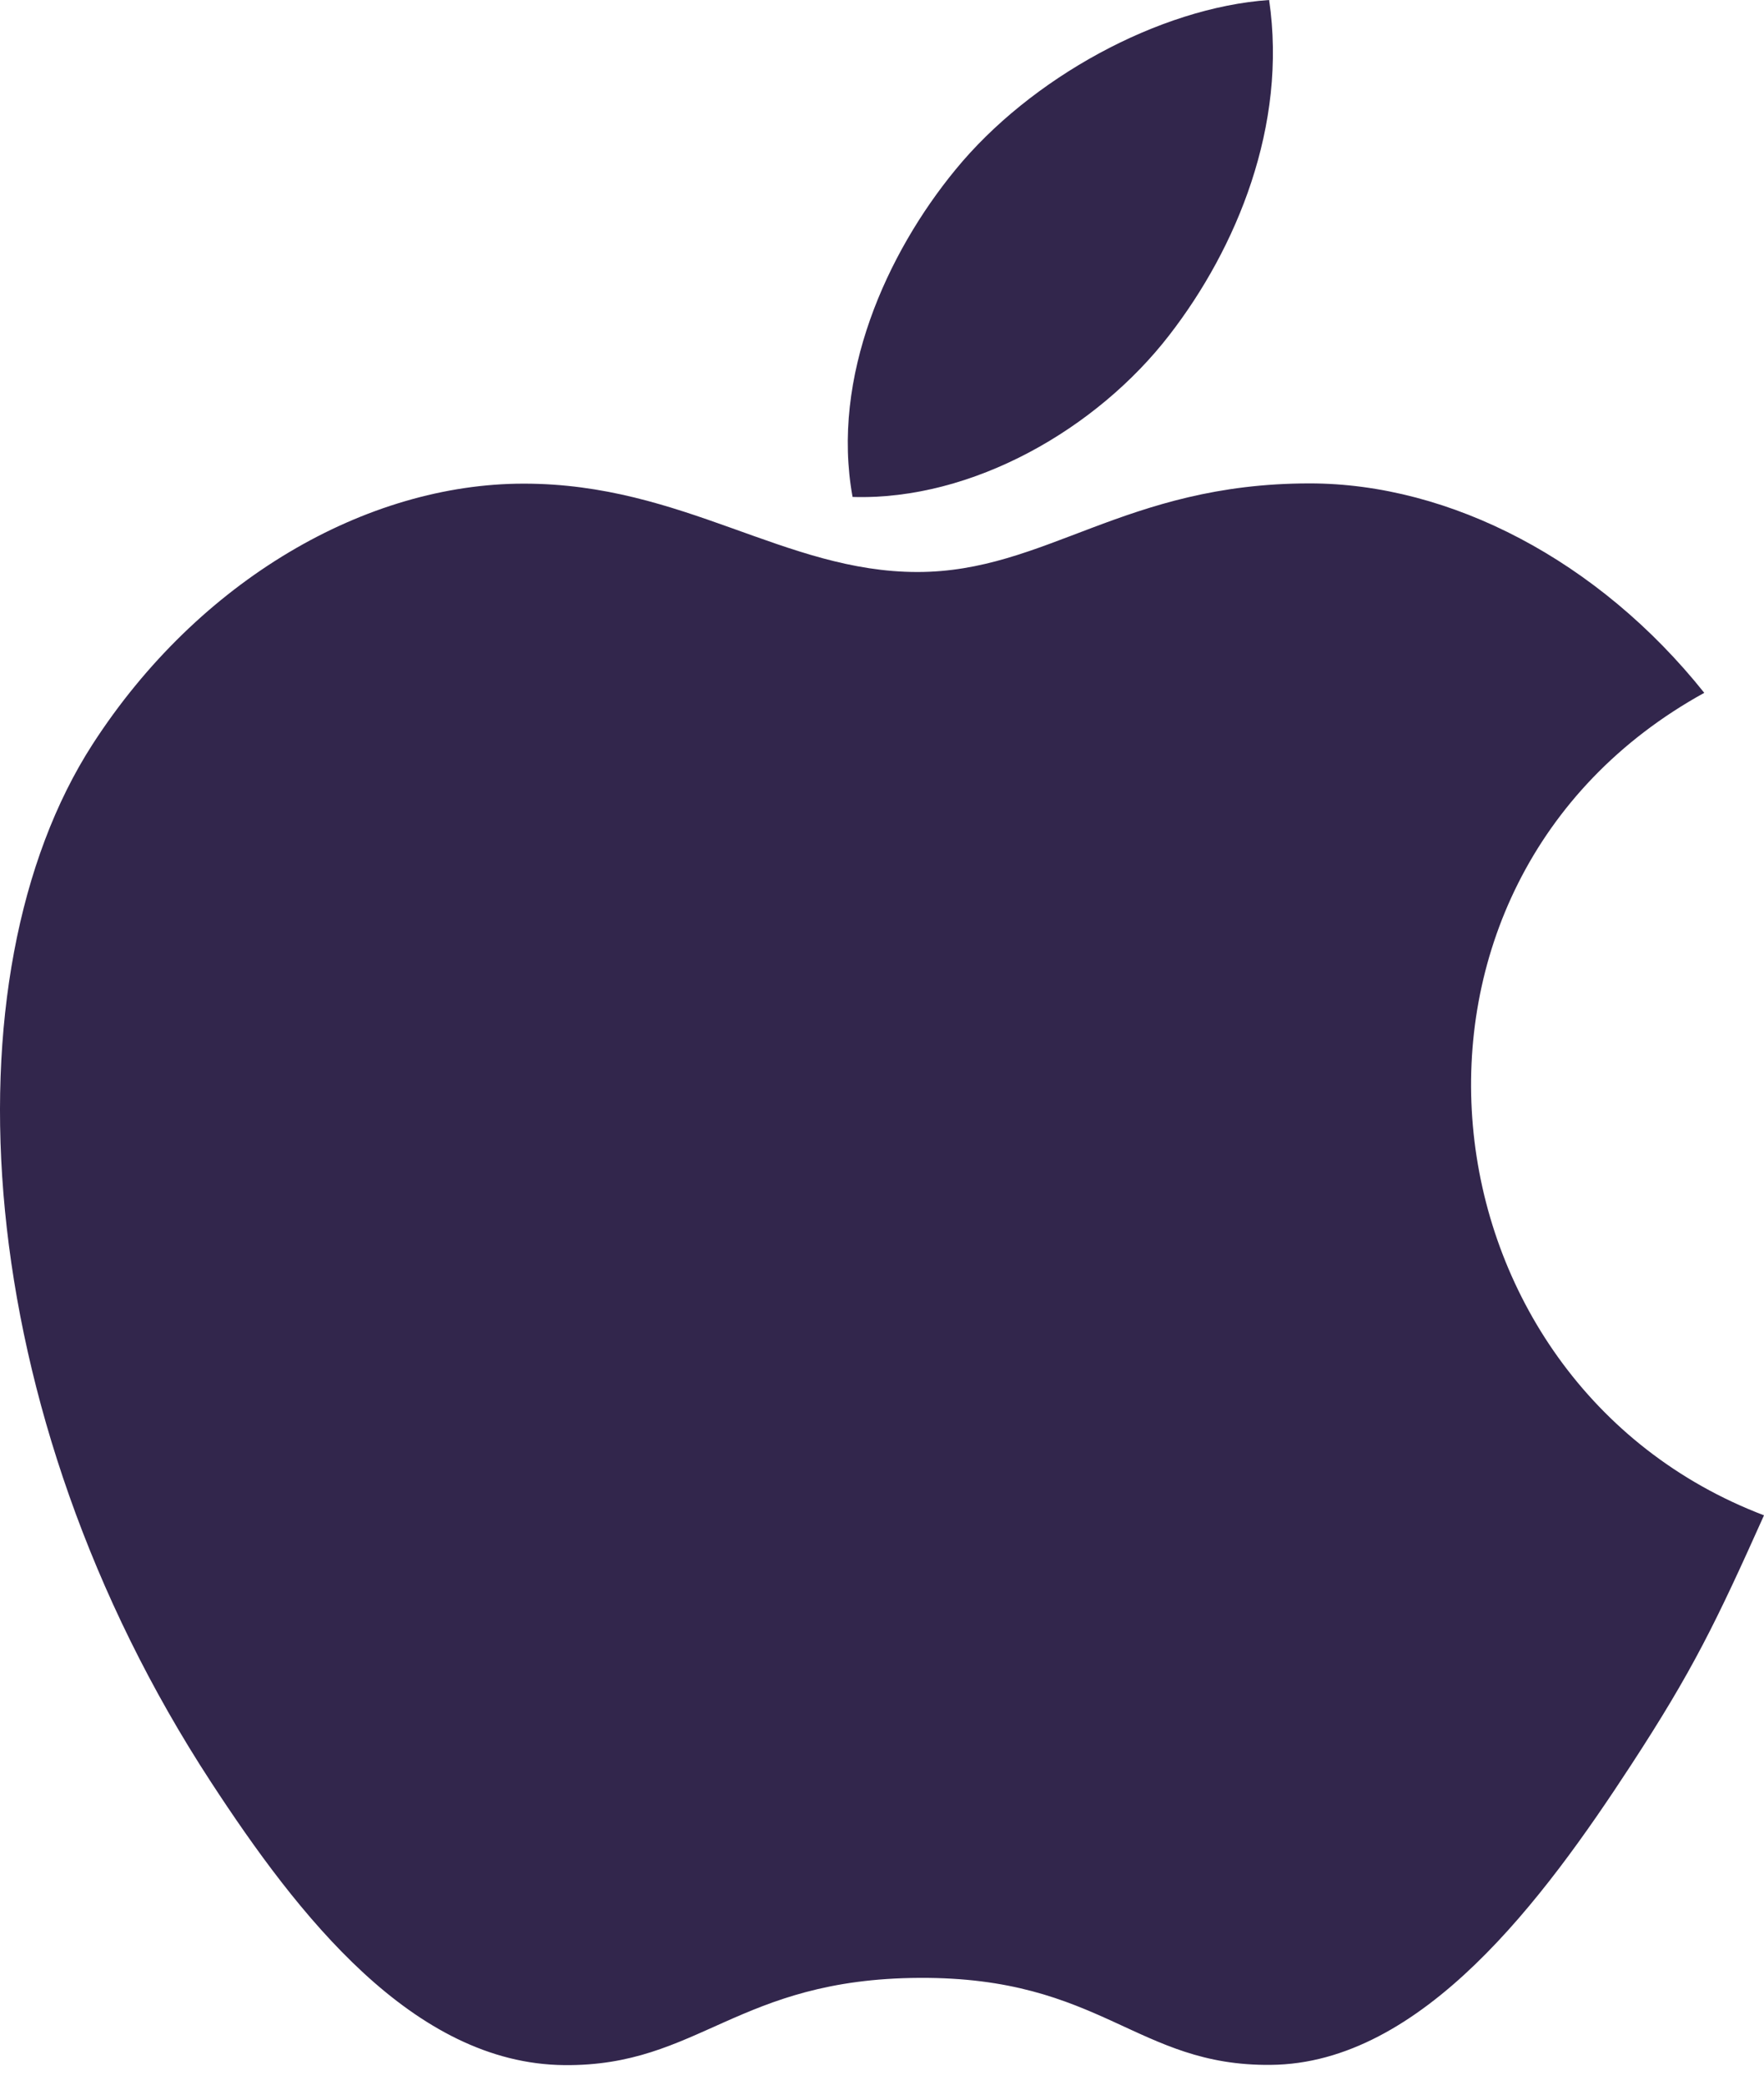 <svg width="22" height="26" viewBox="0 0 22 26" fill="none" xmlns="http://www.w3.org/2000/svg">
<path d="M15.828 0C14.455 0.095 12.85 0.974 11.915 2.118C11.062 3.157 10.36 4.699 10.633 6.198C12.134 6.244 13.684 5.344 14.582 4.181C15.422 3.097 16.058 1.565 15.828 0Z" fill="#32264C"/>
<path d="M21.255 8.641C19.936 6.988 18.084 6.029 16.334 6.029C14.024 6.029 13.046 7.134 11.442 7.134C9.787 7.134 8.53 6.032 6.532 6.032C4.57 6.032 2.48 7.231 1.155 9.282C-0.707 12.17 -0.389 17.599 2.63 22.224C3.71 23.879 5.152 25.74 7.039 25.756C8.718 25.772 9.191 24.679 11.466 24.668C13.74 24.655 14.172 25.771 15.848 25.753C17.736 25.738 19.257 23.676 20.337 22.021C21.111 20.835 21.4 20.238 22 18.899C17.633 17.236 16.933 11.025 21.255 8.641Z" fill="#32264C"/>
</svg>
